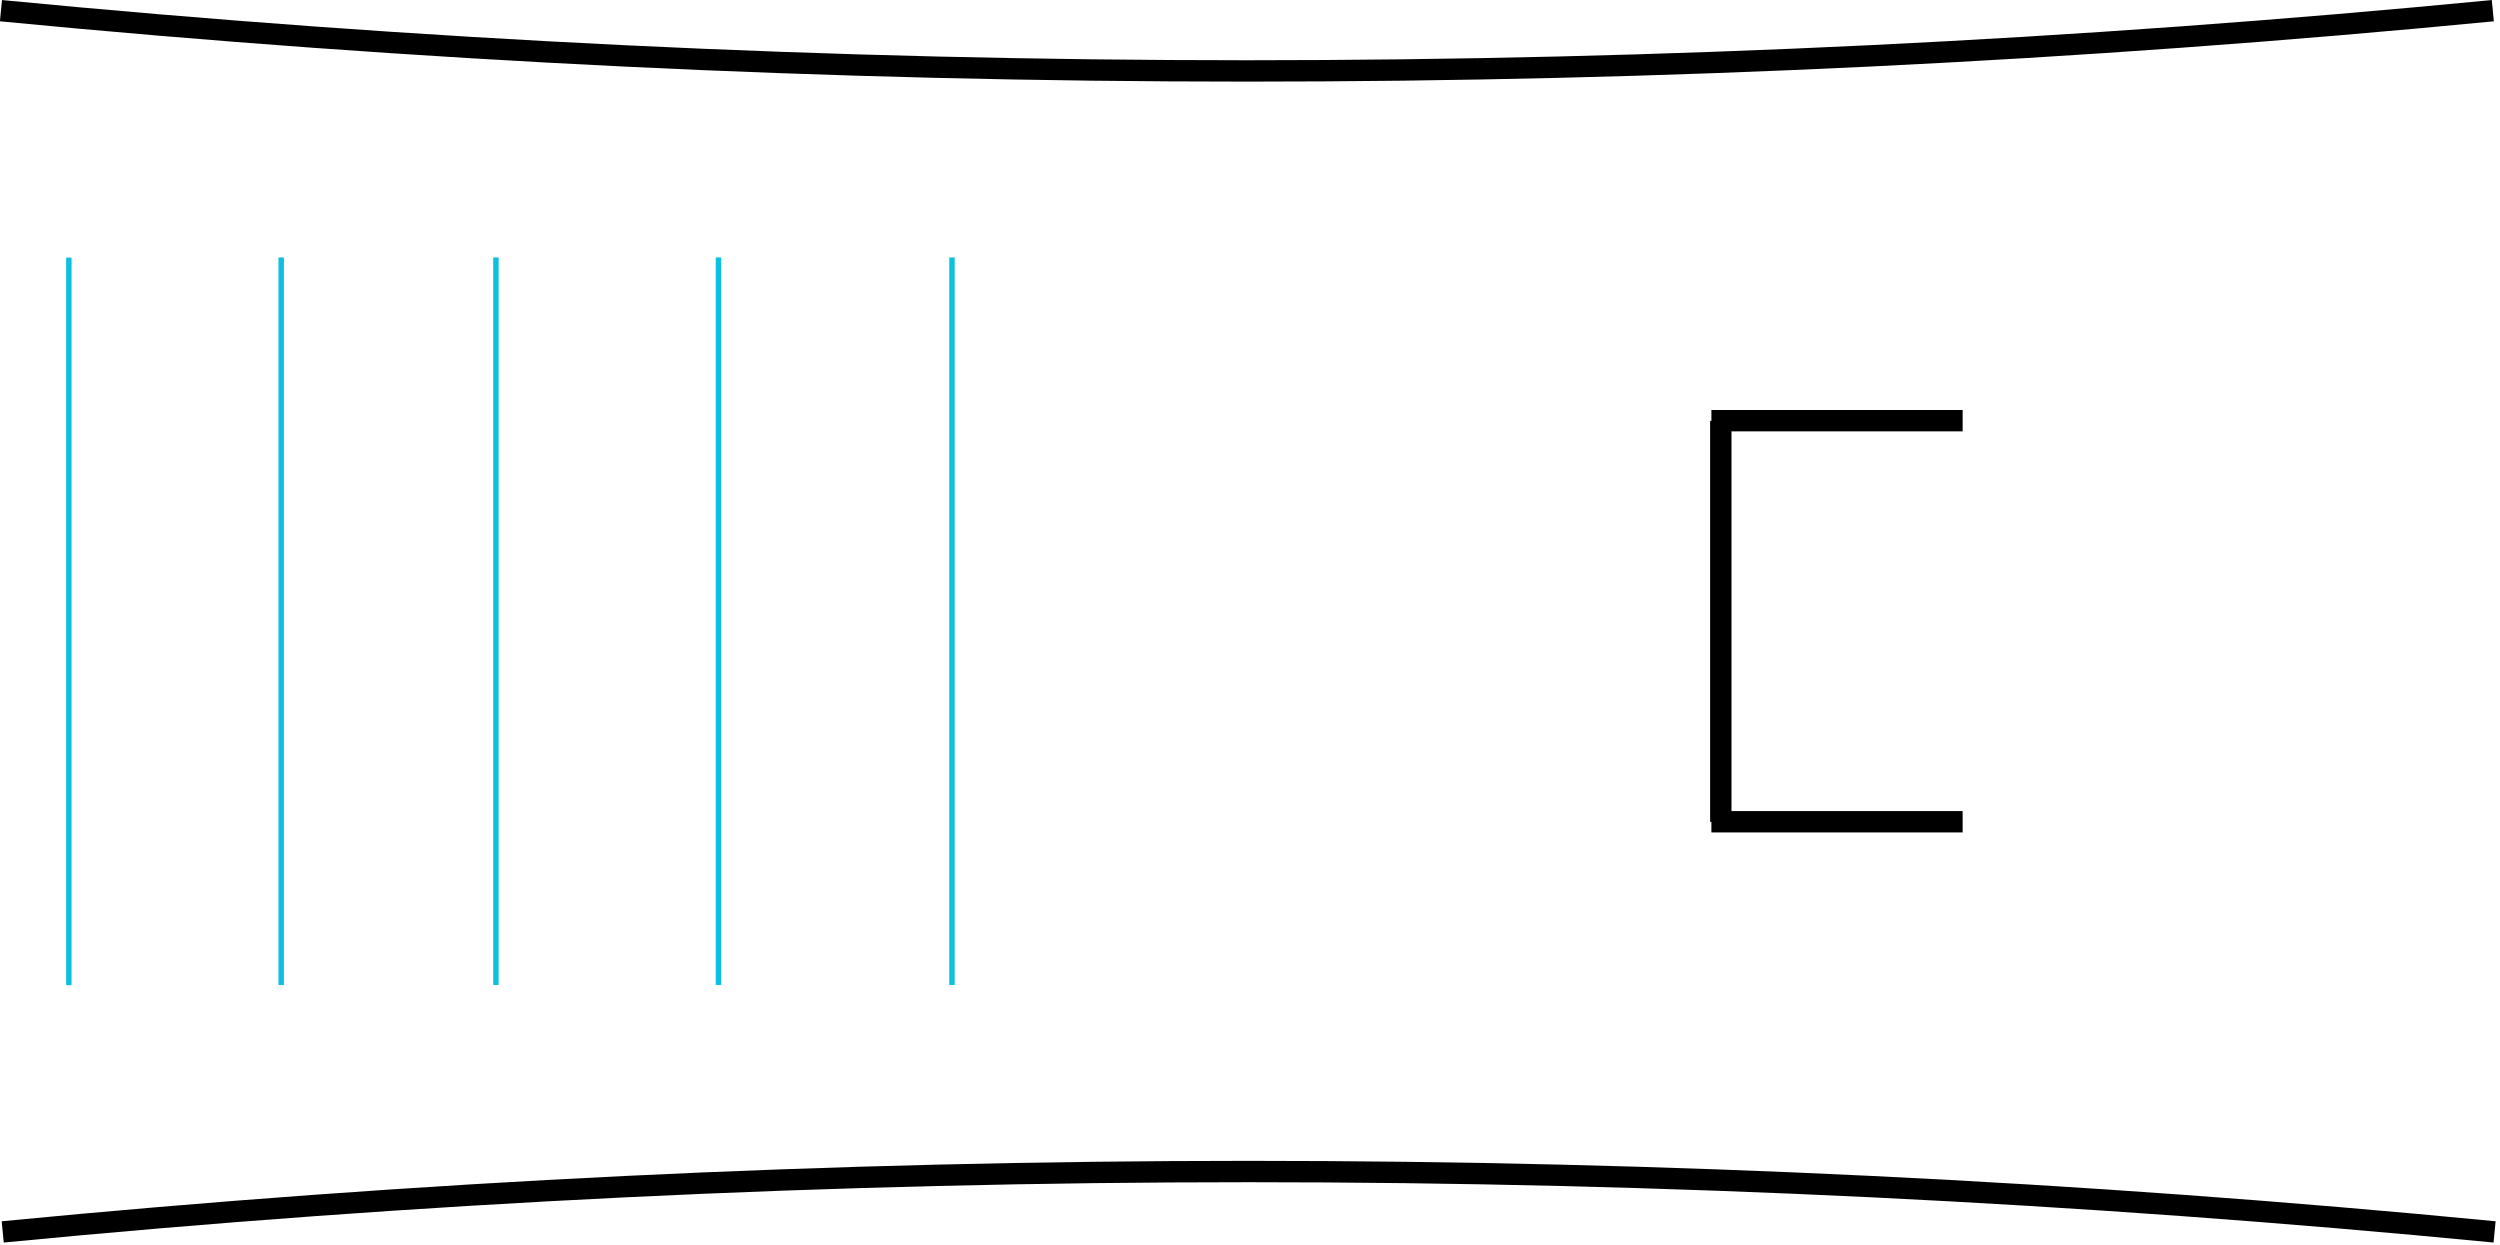 <?xml version="1.0" encoding="UTF-8"?>
<svg id="Layer_2" xmlns="http://www.w3.org/2000/svg" xmlns:xlink="http://www.w3.org/1999/xlink" viewBox="0 0 156.83 78.08">
  <defs>
    <style>
      .cls-1 {
        stroke: #000;
        stroke-width: 1.34px;
      }

      .cls-1, .cls-2, .cls-3 {
        fill: none;
      }

      .cls-1, .cls-3 {
        stroke-miterlimit: 3.99;
      }

      .cls-4 {
        clip-path: url(#clippath-1);
      }

      .cls-3 {
        stroke: #0cc0df;
        stroke-width: .34px;
      }

      .cls-5 {
        clip-path: url(#clippath);
      }
    </style>
    <clipPath id="clippath">
      <rect class="cls-2" x="0" y="65.78" width="156.83" height="12.31"/>
    </clipPath>
    <clipPath id="clippath-1">
      <rect class="cls-2" x="0" y="0" width="156.83" height="12.08"/>
    </clipPath>
  </defs>
  <g id="Layer_1-2" data-name="Layer_1">
    <g>
      <g class="cls-5">
        <path class="cls-1" d="M.17,77.28c52.11-5.05,104.21-5.05,156.32,0"/>
      </g>
      <path class="cls-1" d="M107.36,26.39h15.76"/>
      <path class="cls-1" d="M107.36,51.55h15.76"/>
      <path class="cls-1" d="M107.95,26.4v25.16"/>
      <g class="cls-4">
        <path class="cls-1" d="M156.38.67C104.28,5.71,52.17,5.71.06.67"/>
      </g>
      <path class="cls-3" d="M17.64,16.15v45.64"/>
      <path class="cls-3" d="M31.11,16.15v45.64"/>
      <path class="cls-3" d="M4.32,16.16v45.64"/>
      <path class="cls-3" d="M45.07,16.15v45.64"/>
      <path class="cls-3" d="M59.72,16.15v45.64"/>
    </g>
  </g>
</svg>